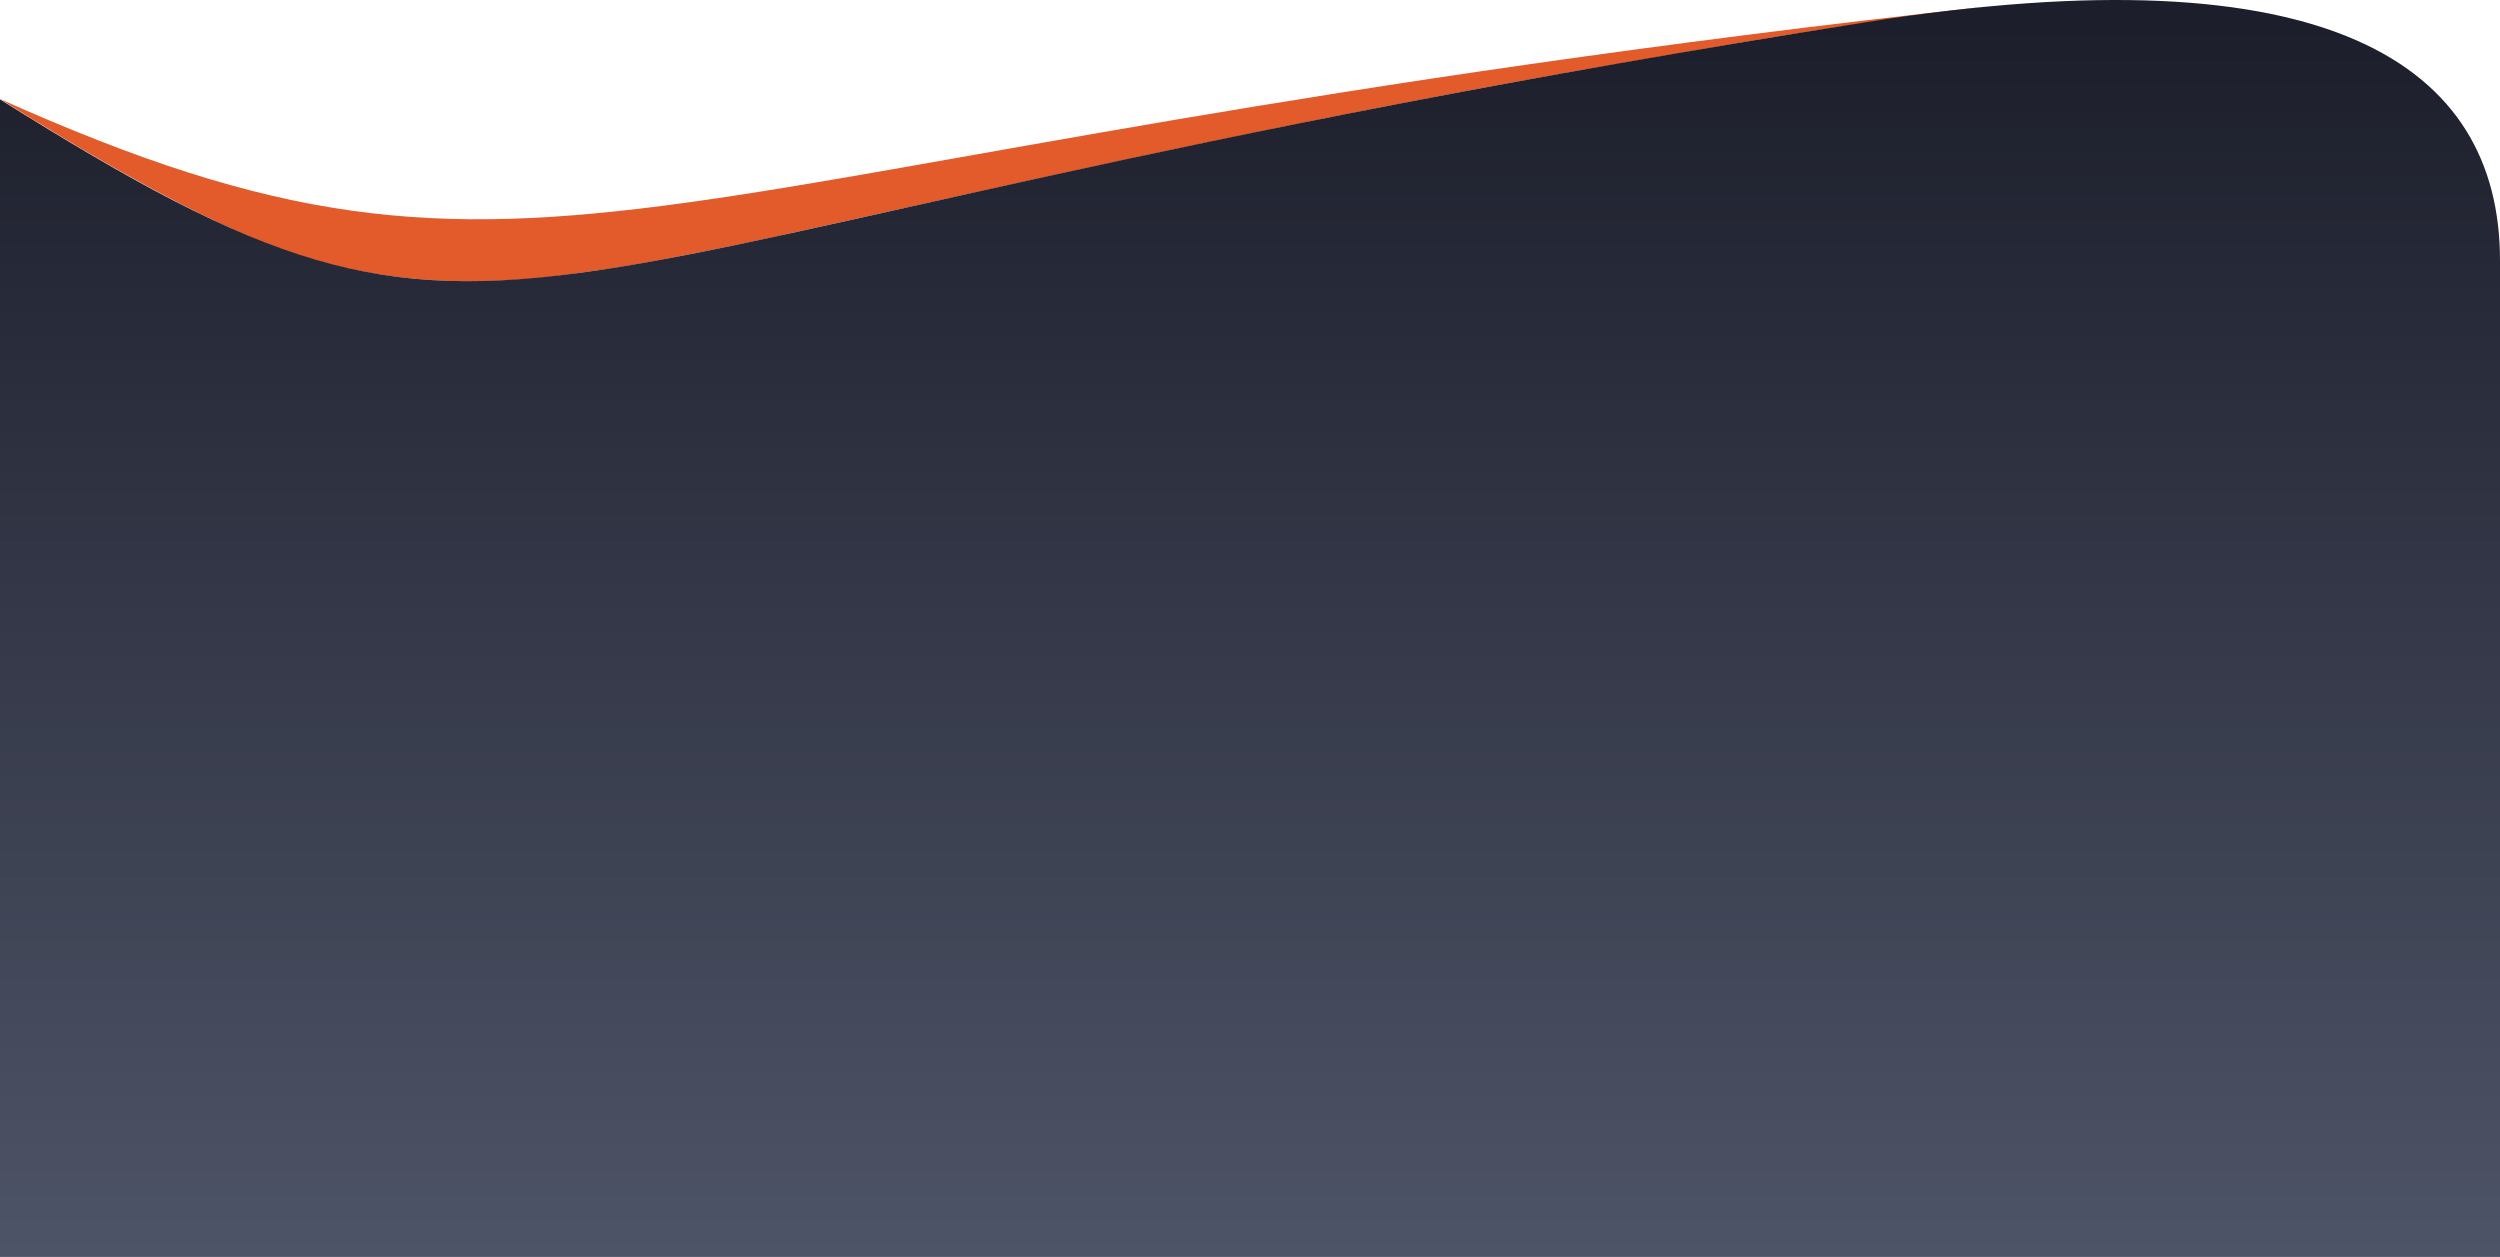 <svg xmlns="http://www.w3.org/2000/svg" width="1440" height="724" fill="none"><path fill="#E35B2B" d="M340.5 156.25c-30.914 4.619-46.5 5.75-76 5.75-68.5-1.5-116-19.485-187-58.75C50.472 88.303 21 70.25 0 57 319.391 200 352.751 91.145 1145 3.645 1064 14 1022.3 21.034 945 34.5 741.5 69 562.5 111 447.5 136.1c-54.042 11.709-92.142 18.454-107 20.15Z"/><path fill="url(#a)" d="M1440 724H0V57.25c306.5 192.145 254 85.145 1075.5-44.57C1340.92-29.23 1440 36.894 1440 150.105V724Z"/><defs><linearGradient id="a" x1="720" x2="720" y1="15" y2="724" gradientUnits="userSpaceOnUse"><stop stop-color="#1C1E2B"/><stop offset="1" stop-color="#4E5467"/></linearGradient></defs></svg>